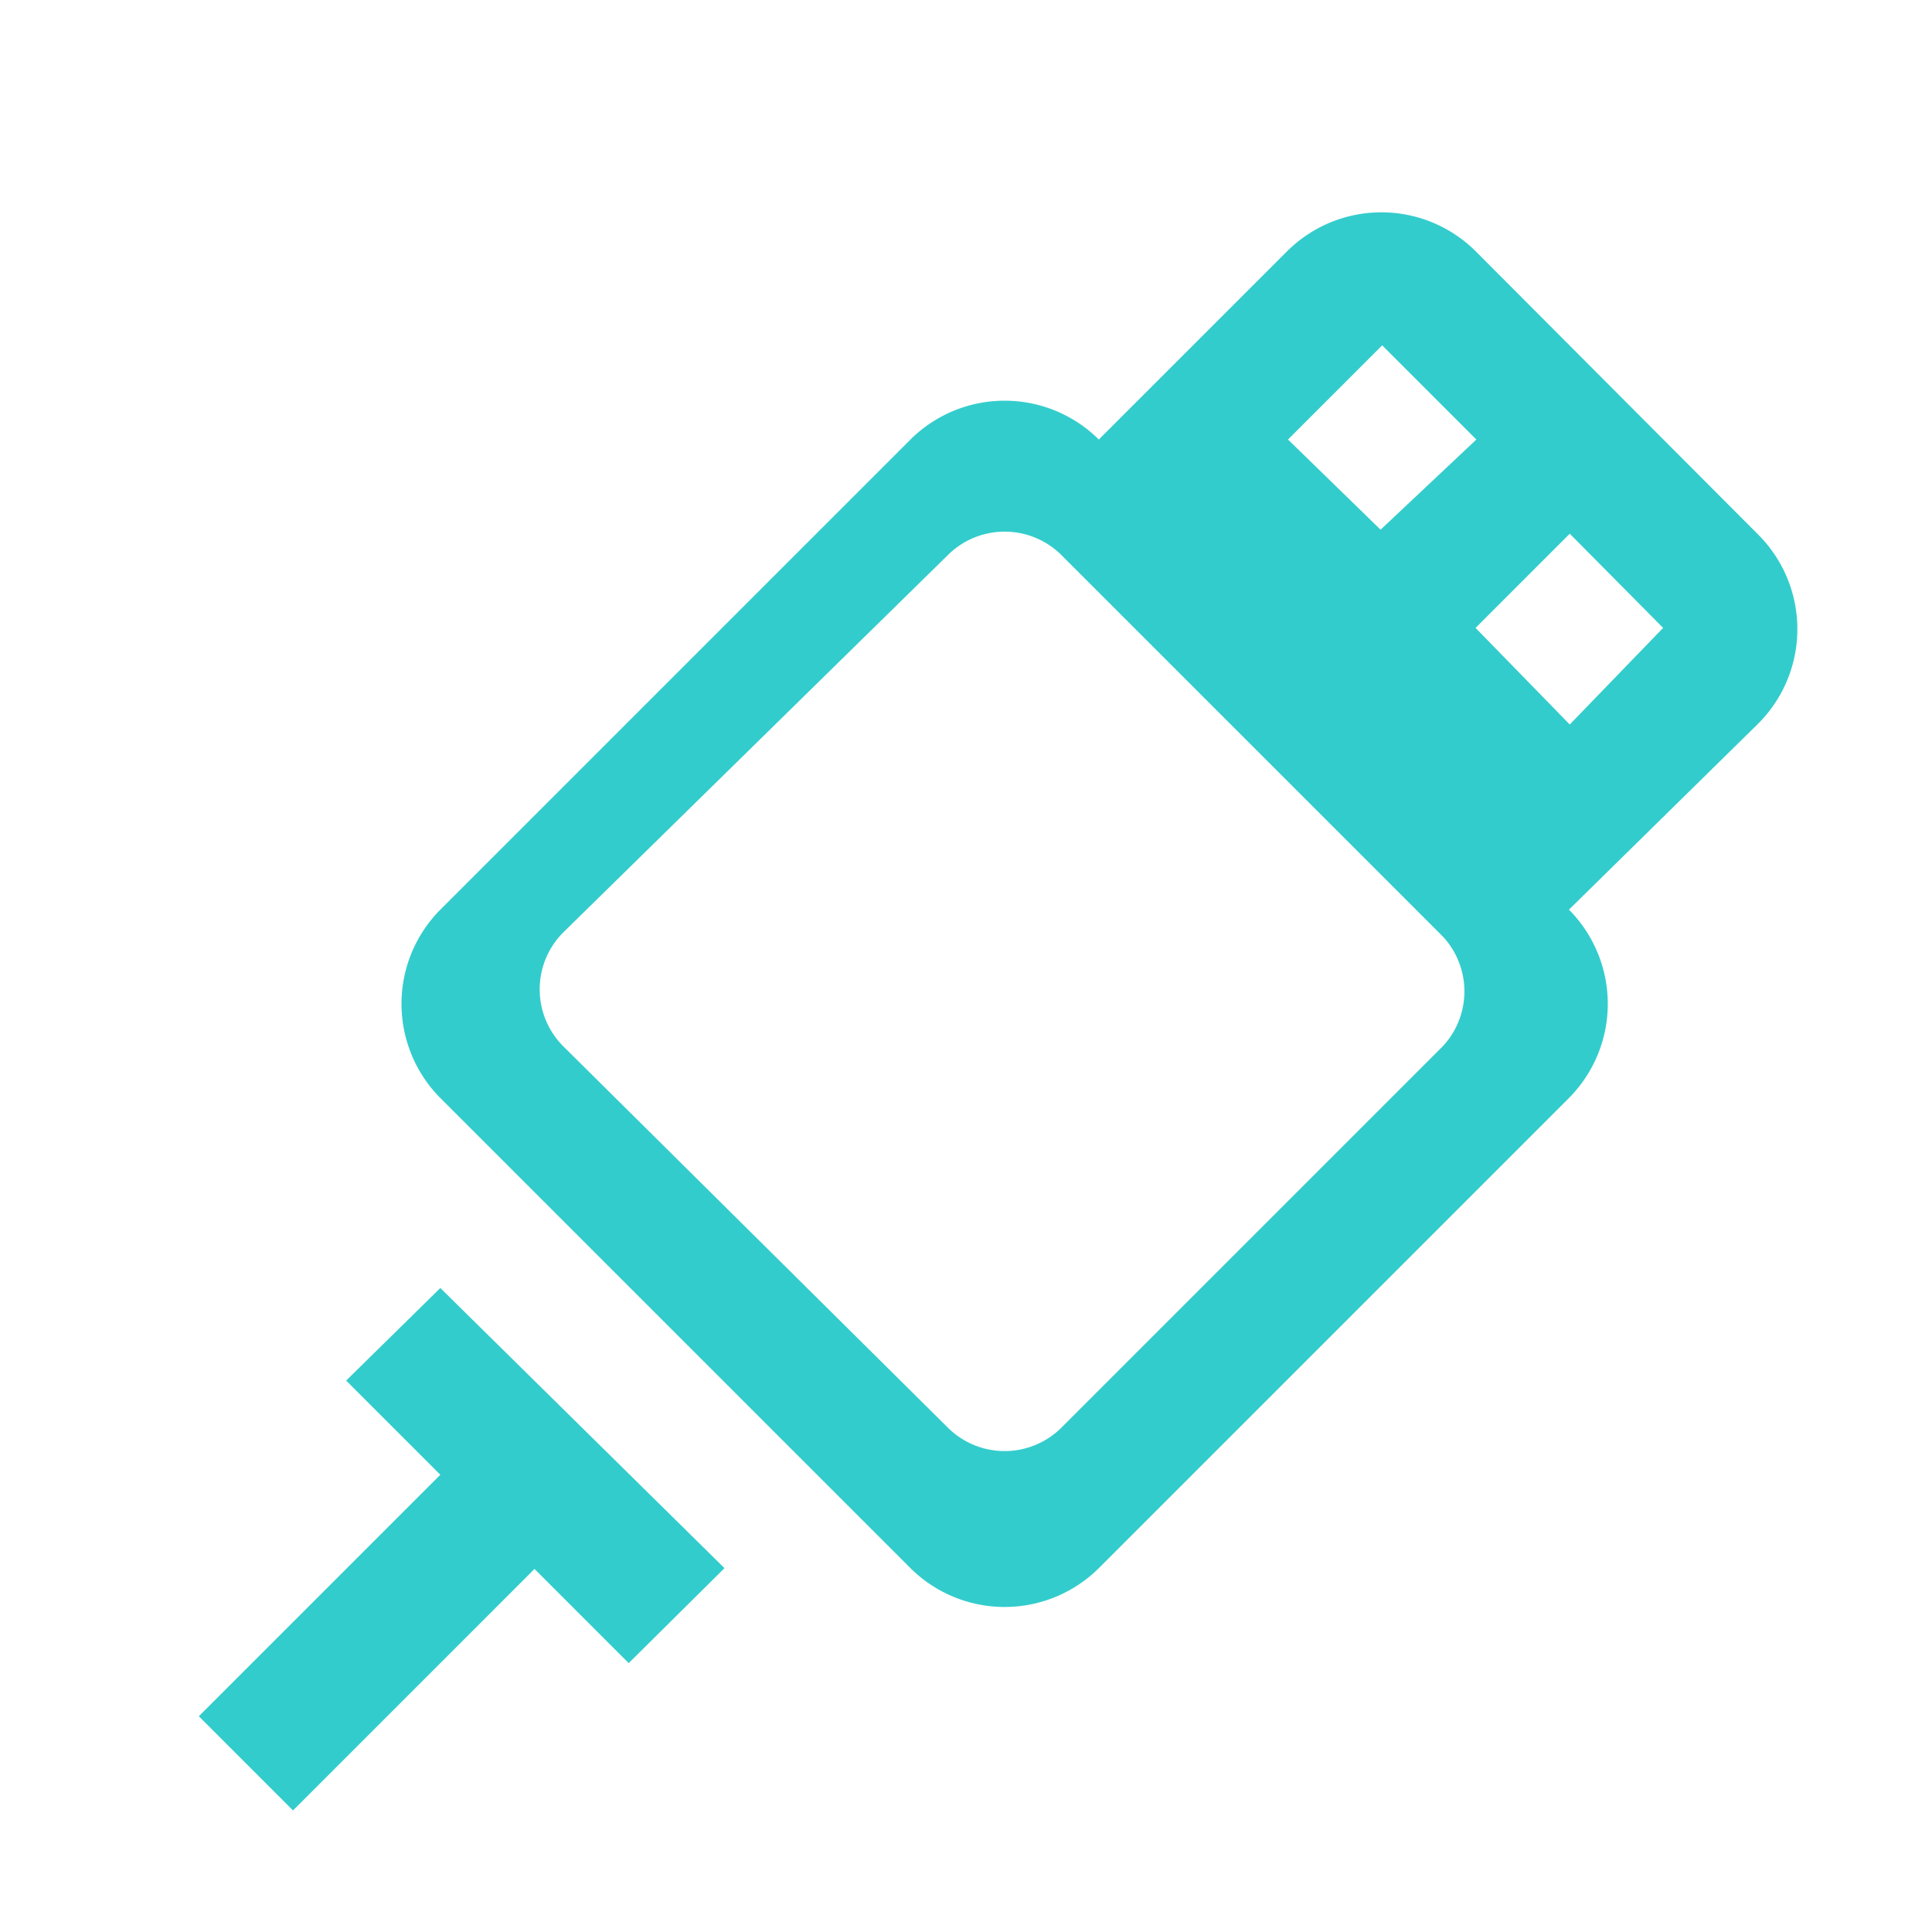 <svg id="Layer_1" data-name="Layer 1" xmlns="http://www.w3.org/2000/svg" viewBox="0 0 24 24"><defs><style>.cls-1{fill:#3cc;}</style></defs><title>ic_usb</title><path class="cls-1" d="M4.3,17.15l1.17,1.17-3,3,1.17,1.17,3-3,1.17,1.17L9,19.48,5.47,16ZM21.83,6.63,18.33,3.12a1.66,1.66,0,0,0-2.34,0L13.65,5.46a1.66,1.66,0,0,0-2.34,0L5.47,11.3a1.66,1.66,0,0,0,0,2.34l5.84,5.84a1.66,1.66,0,0,0,2.34,0l5.84-5.84a1.66,1.66,0,0,0,0-2.34L21.83,9A1.66,1.66,0,0,0,21.83,6.63ZM17.92,13l-4.73,4.73a1,1,0,0,1-1.42,0L7,13a1,1,0,0,1,0-1.42L11.77,6.9a1,1,0,0,1,1.42,0l4.73,4.73A1,1,0,0,1,17.92,13Zm-.77-6.42L16,5.46l1.17-1.17,1.17,1.17ZM19.5,9,18.33,7.8l1.17-1.17L20.66,7.8Z"/></svg>